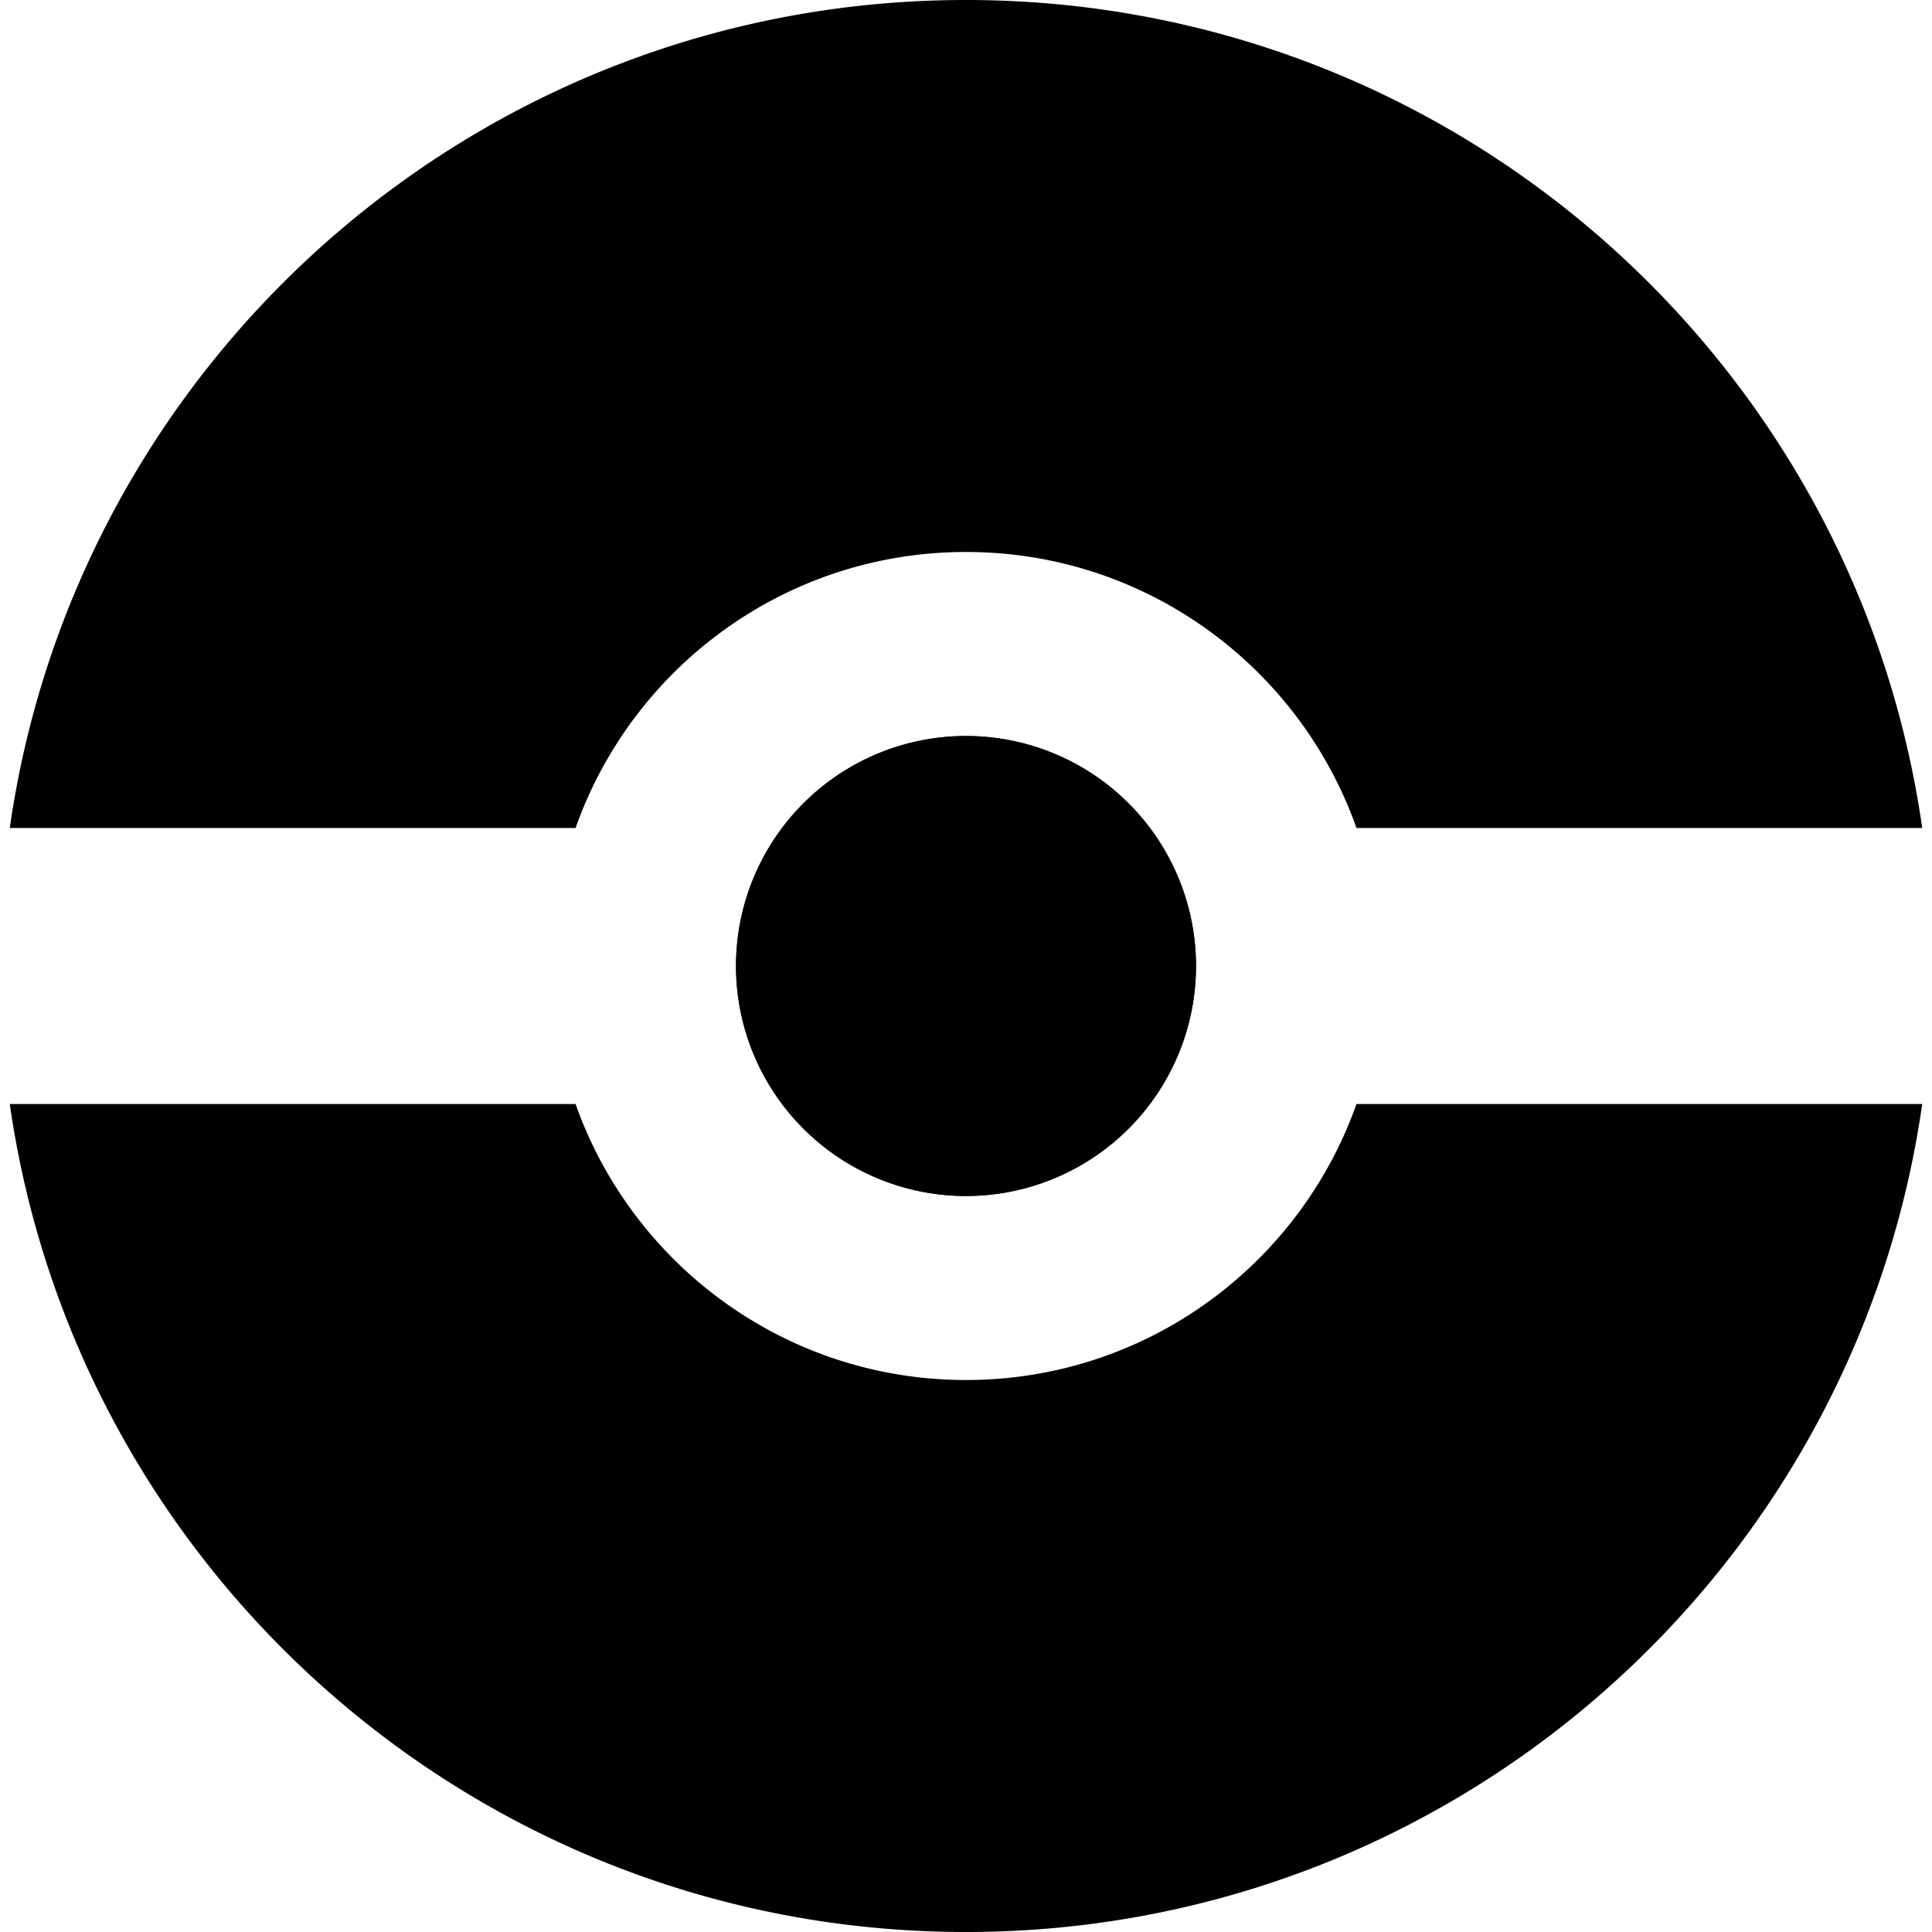<svg xmlns="http://www.w3.org/2000/svg" viewBox="0 0 48 48">
    <path fill="currentColor" d="M29.714 24a5.714 5.714 0 1 1-11.428 0 5.714 5.714 0 0 1 11.428 0Z" />
    <path fill="currentColor" fill-rule="evenodd"
        d="M24 48c12.09 0 22.093-8.94 23.757-20.571H33.701c-1.413 3.995-5.222 6.857-9.7 6.857-4.48 0-8.29-2.863-9.701-6.857H.243C1.907 39.059 11.91 48 24 48Zm-9.7-27.429H.243C1.907 8.941 11.91 0 24 0c12.09 0 22.093 8.94 23.757 20.571H33.701c-1.413-3.995-5.222-6.857-9.7-6.857-4.48 0-8.29 2.862-9.701 6.857ZM29.714 24a5.714 5.714 0 1 1-11.428 0 5.714 5.714 0 0 1 11.428 0Z"
        clip-rule="evenodd" />
</svg>